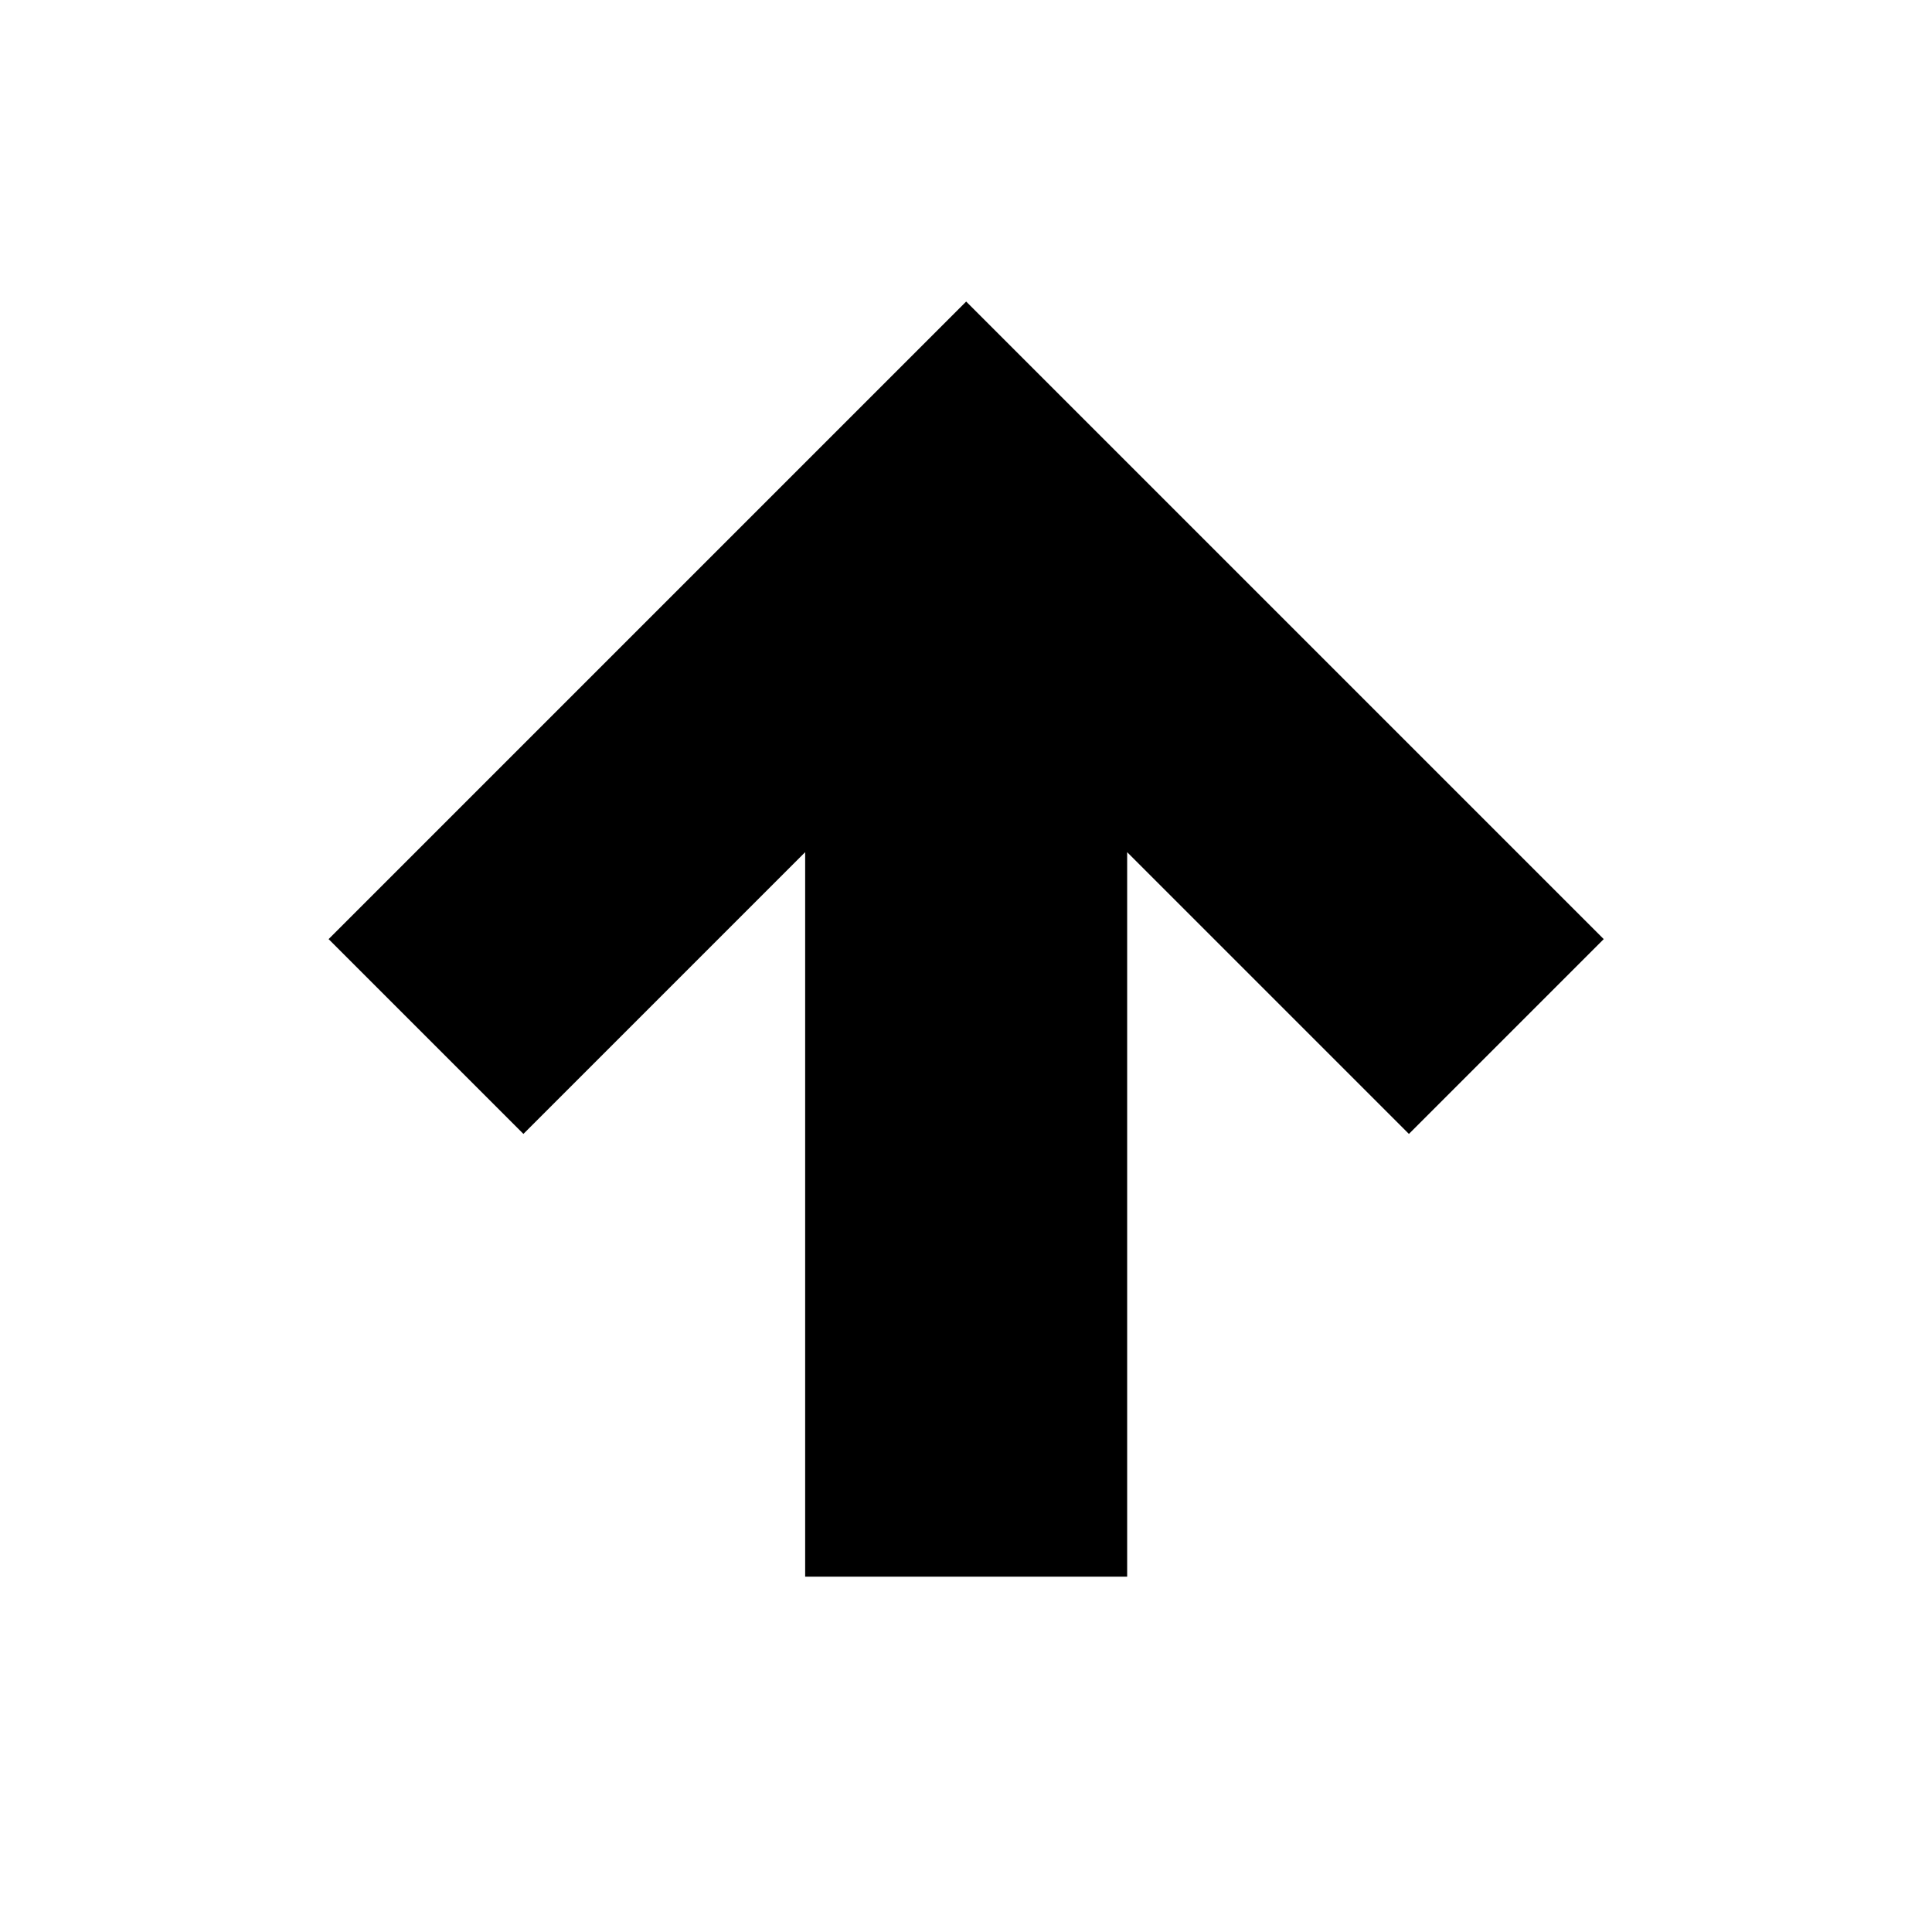 <svg width="24" height="24" viewBox="0 0 24 24" fill="none" xmlns="http://www.w3.org/2000/svg">
<path d="M14.002 19.586H10.002V10.586L6.502 14.086L4.082 11.666L12.002 3.746L19.922 11.666L17.502 14.086L14.002 10.586V19.586Z" fill="black"/>
</svg>
